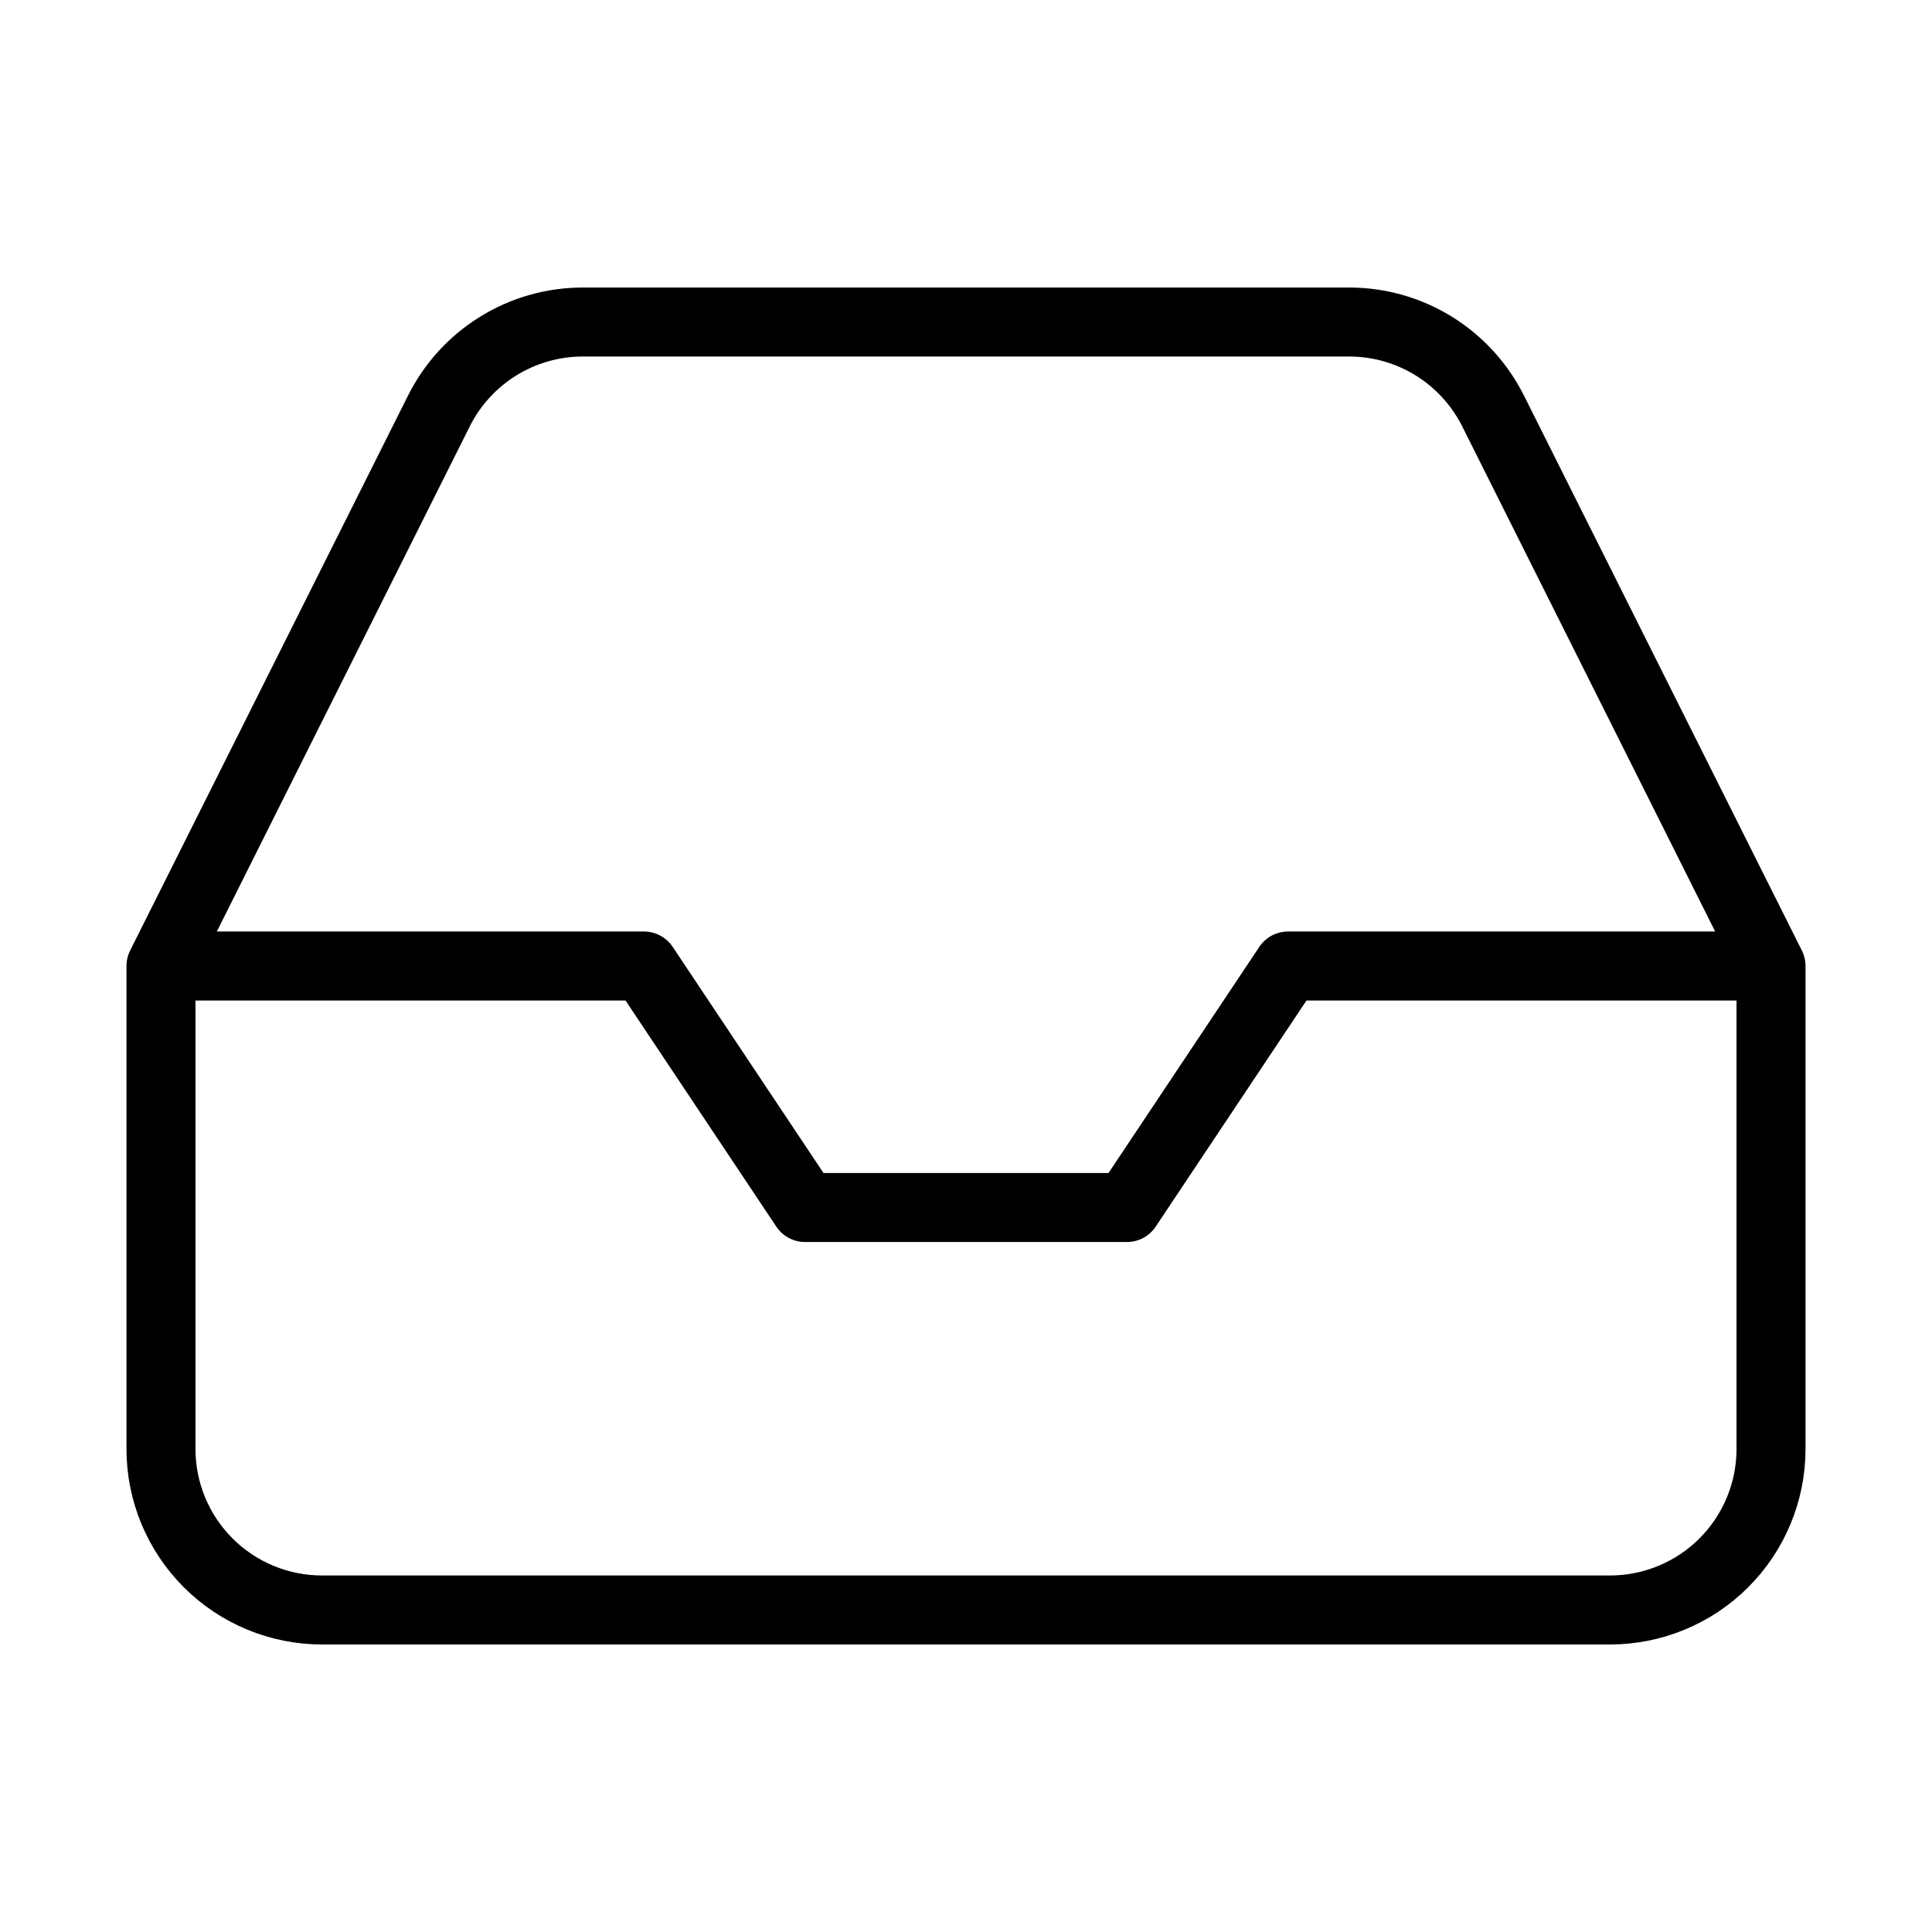 <svg width="28" height="28" viewBox="0 0 28 28" fill="none" xmlns="http://www.w3.org/2000/svg">
<path d="M25.667 14H18.667L16.333 17.5H11.667L9.333 14H2.333M25.667 14V21C25.667 21.619 25.421 22.212 24.983 22.65C24.546 23.087 23.952 23.333 23.333 23.333H4.667C4.048 23.333 3.454 23.087 3.017 22.65C2.579 22.212 2.333 21.619 2.333 21V14M25.667 14L21.642 5.962C21.448 5.573 21.151 5.246 20.782 5.017C20.413 4.788 19.987 4.667 19.553 4.667H8.447C8.012 4.667 7.587 4.788 7.218 5.017C6.849 5.246 6.551 5.573 6.358 5.962L2.333 14" stroke="currentColor" stroke-linecap="round" stroke-linejoin="round"/>
</svg>
